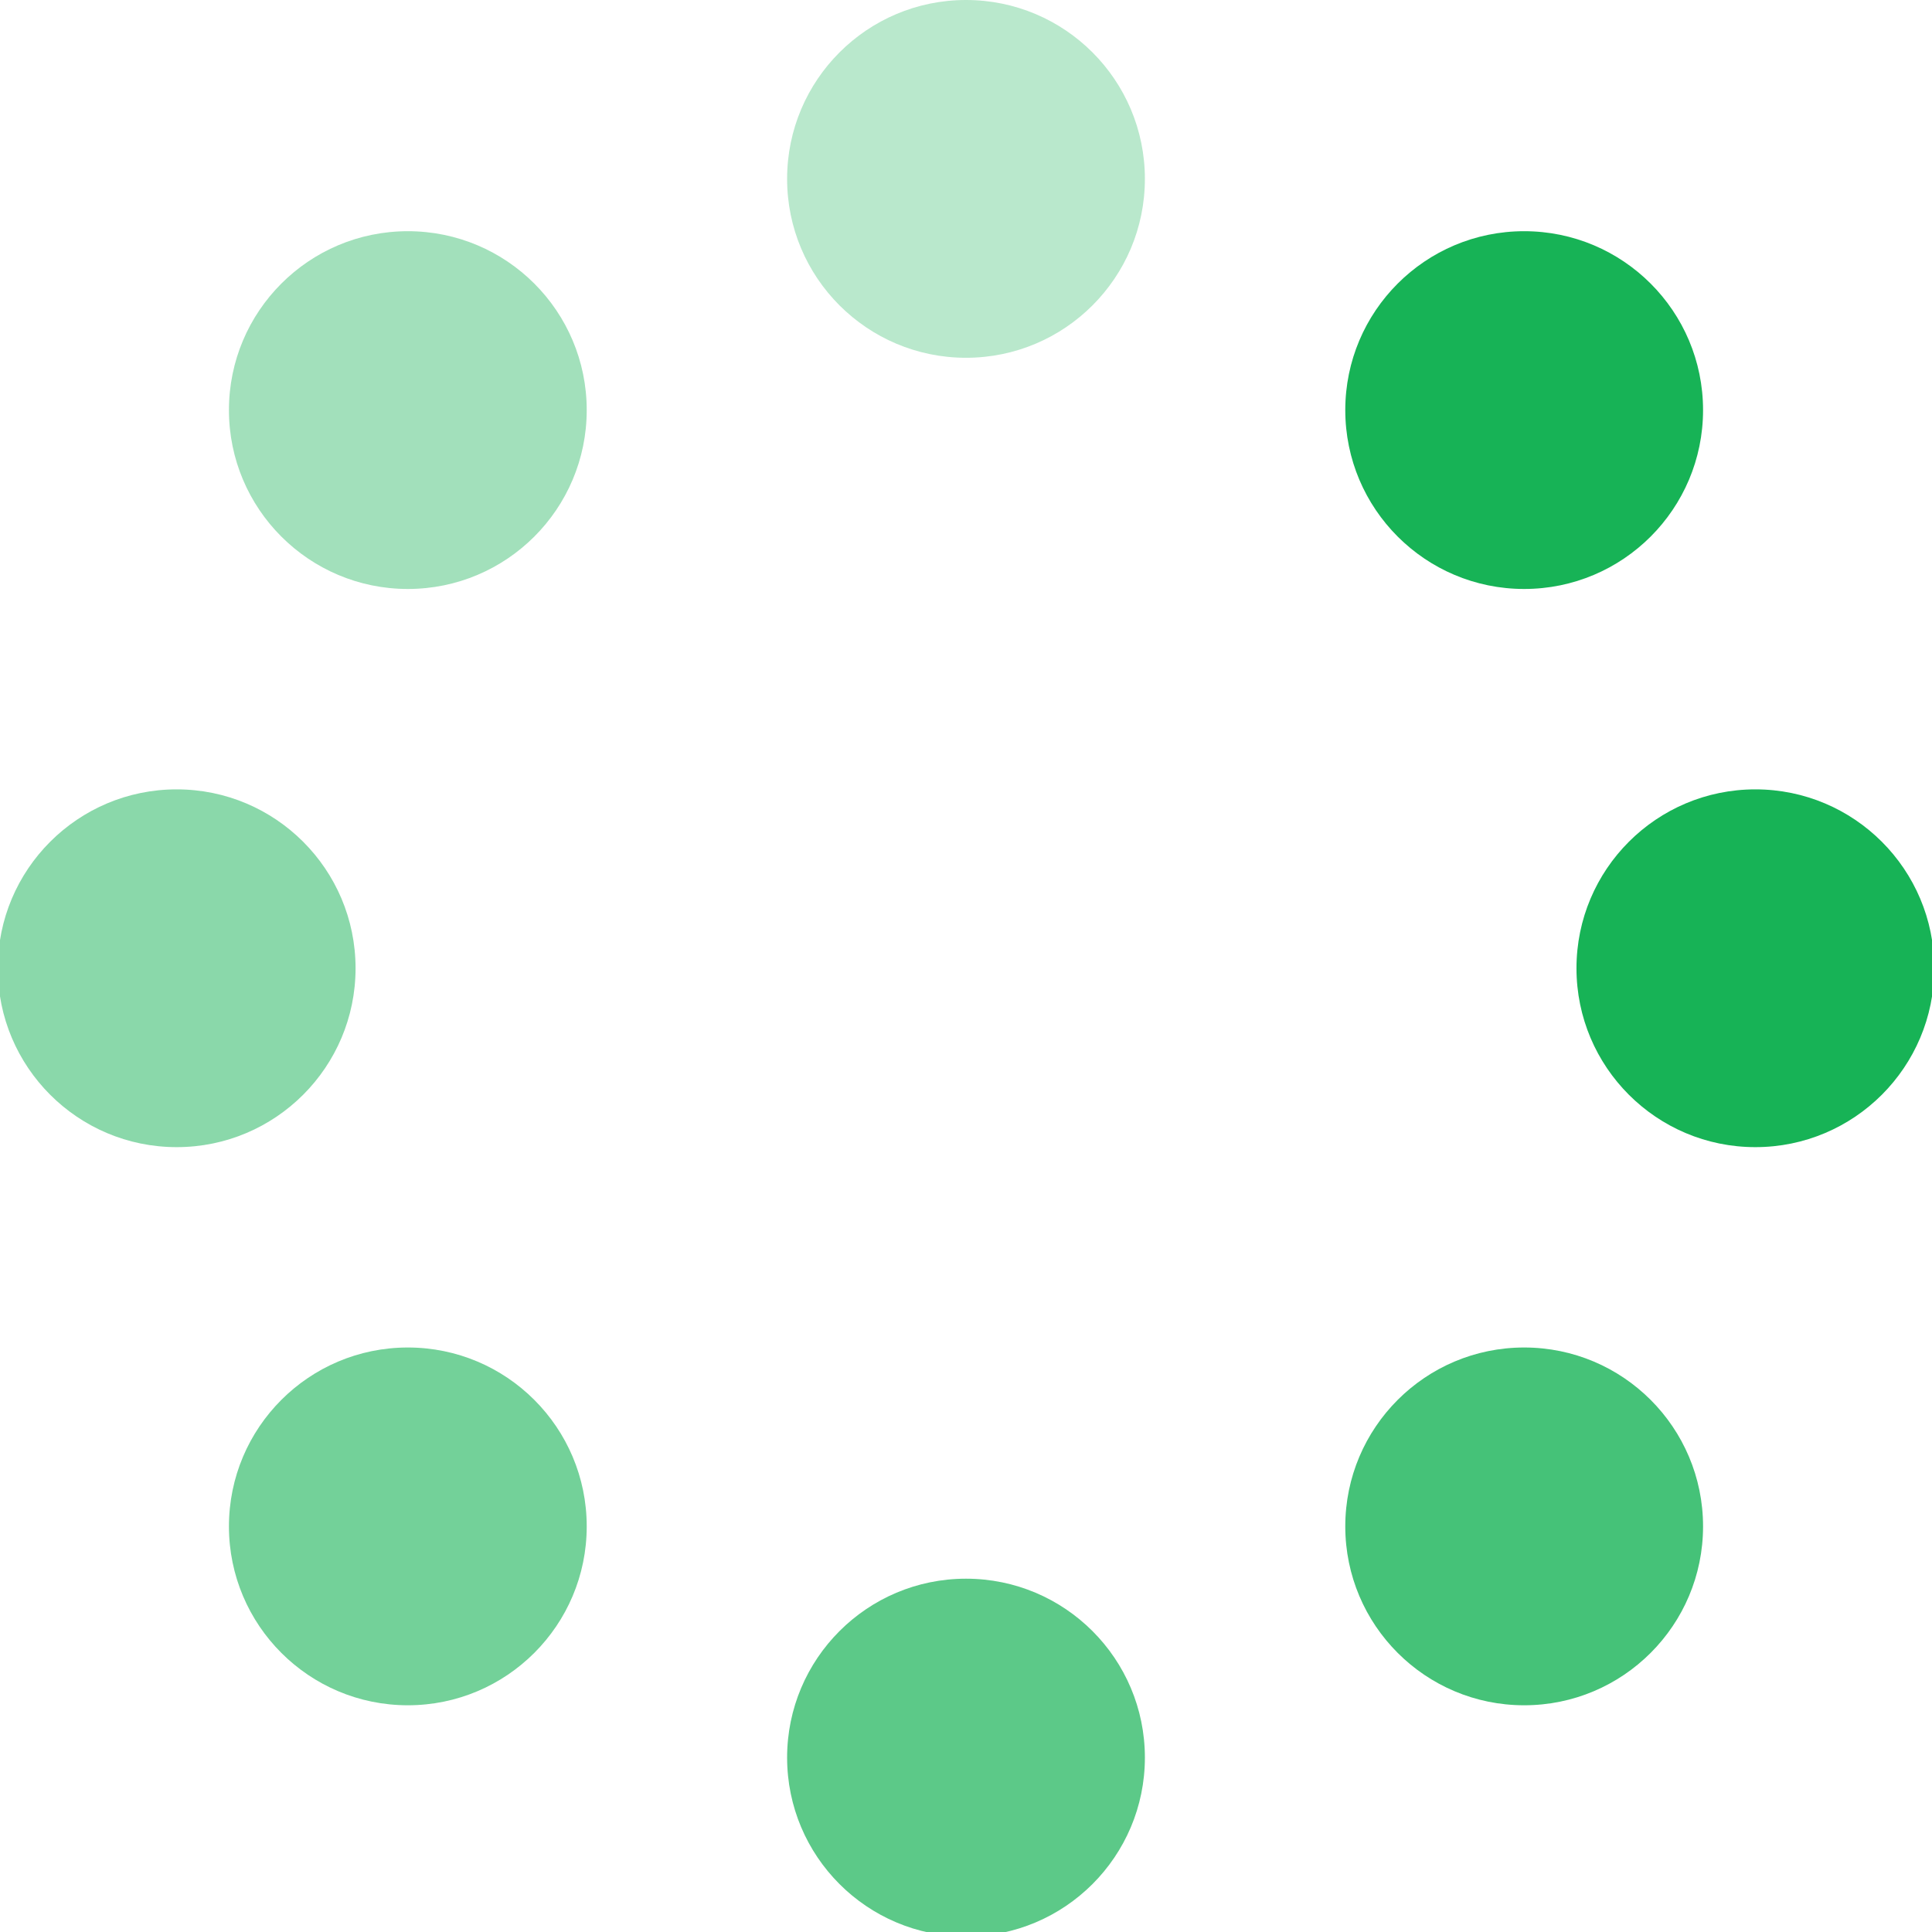 <!-- By Sam Herbert (@sherb), for everyone. More @ http://goo.gl/7AJzbL -->
<svg width="54" height="54" viewBox="0 0 54 54"
     xmlns="http://www.w3.org/2000/svg">
  <g fill="none" fill-rule="evenodd">
    <g>
      <circle cx="42.601" cy="11.462" r="5" fill-opacity="1" fill="#17b356">
      </circle>
      <circle cx="49.063" cy="27.063" r="5" fill-opacity="1" fill="#17b356">
      </circle>
      <circle cx="42.601" cy="42.663" r="5" fill-opacity="0.8" fill="#17b356">
      </circle>
      <circle cx="27" cy="49.125" r="5" fill-opacity="0.7" fill="#17b356">
      </circle>
      <circle cx="11.399" cy="42.663" r="5" fill-opacity="0.6" fill="#17b356">
      </circle>
      <circle cx="4.938" cy="27.063" r="5" fill-opacity="0.5" fill="#17b356">
      </circle>
      <circle cx="11.399" cy="11.462" r="5" fill-opacity="0.4" fill="#17b356">
      </circle>
      <circle cx="27" cy="5" r="5" fill-opacity="0.3" fill="#17b356">
      </circle>
      <animateTransform
        attributeName="transform"
        type="rotate"
        from="0 28 28"
        to="360 28 28"
        dur="1.5s"
        repeatCount="indefinite" />
    </g>
  </g>
</svg>
